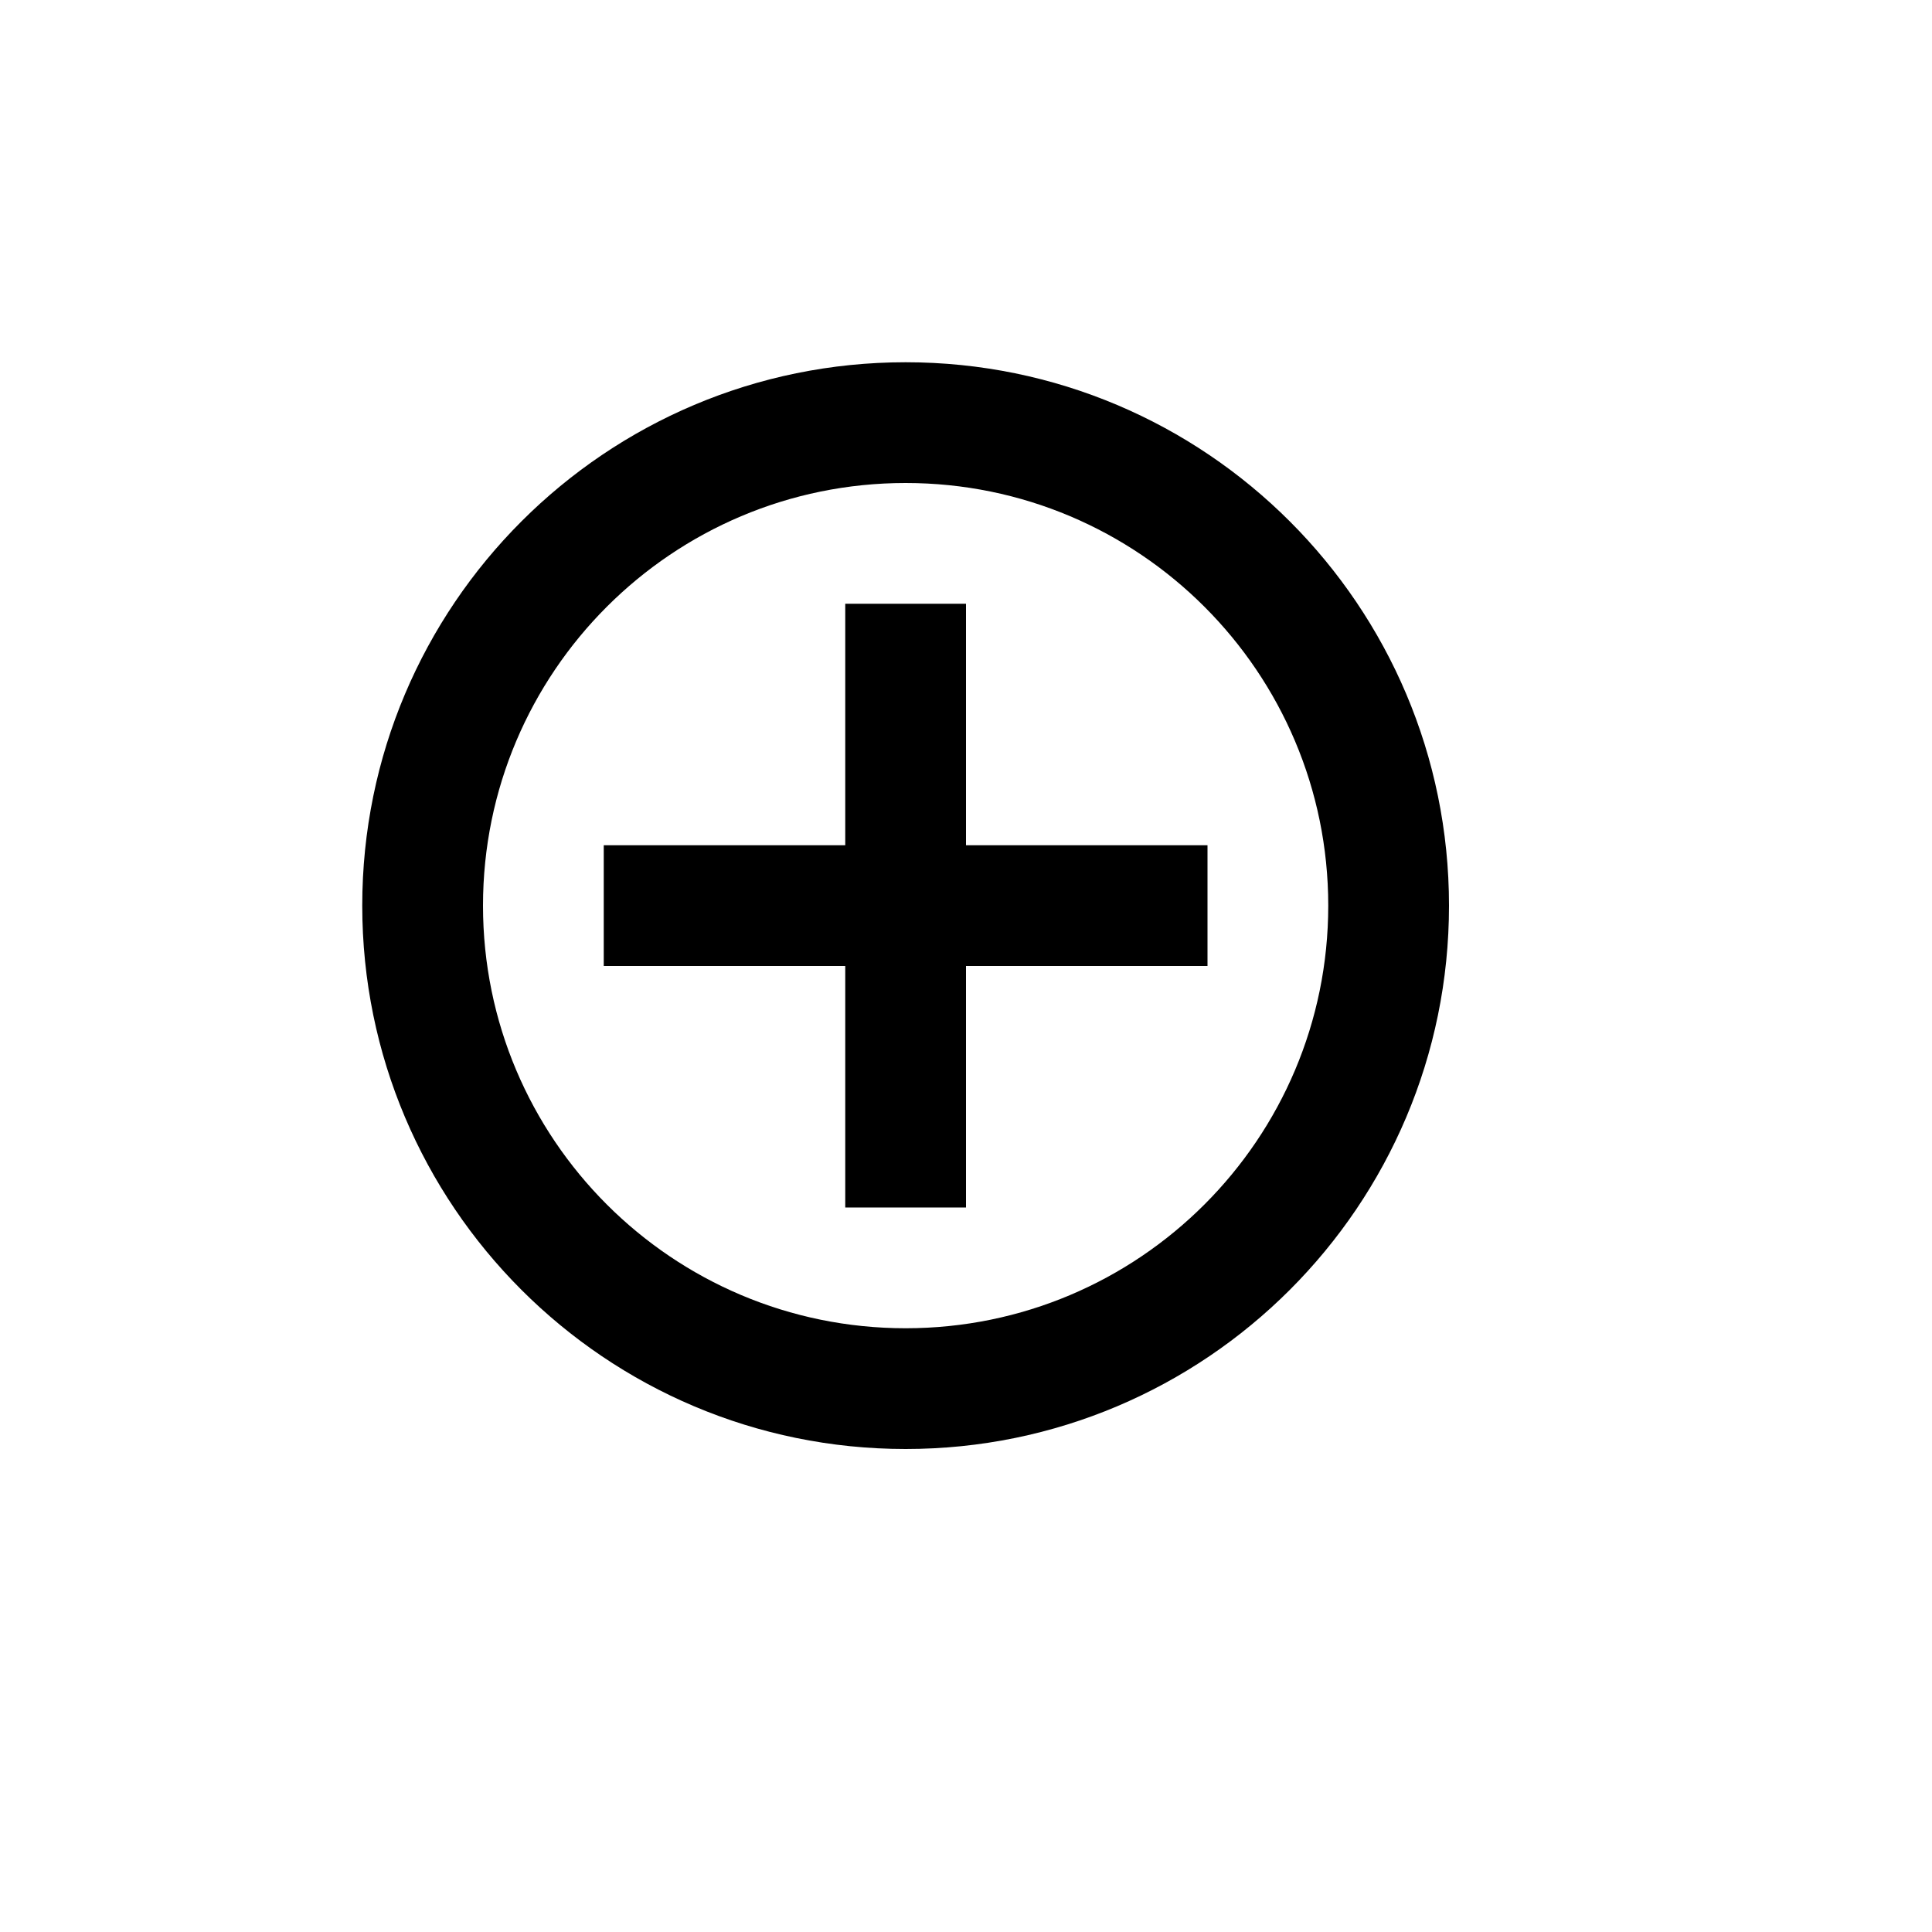 ﻿<?xml version="1.0" encoding="utf-8"?>
<!DOCTYPE svg PUBLIC "-//W3C//DTD SVG 1.1//EN" "http://www.w3.org/Graphics/SVG/1.1/DTD/svg11.dtd">
<svg xmlns="http://www.w3.org/2000/svg" xmlns:xlink="http://www.w3.org/1999/xlink" version="1.1" baseProfile="full" width="16" height="16" viewBox="0 0 16.00 16.00" enable-background="new 0 0 16.00 16.00" xml:space="preserve">
	<path fill="#{color}" fill-opacity="1" stroke-linejoin="round" d="M 7.5,3C 9.985,3 12,5.015 12,7.5C 12,9.985 9.985,12 7.5,12C 5.015,12 3,9.985 3,7.5C 3,5.015 5.015,3 7.5,3 Z M 7.5,4C 5.567,4 4,5.567 4,7.5C 4,9.433 5.567,11 7.5,11C 9.433,11 11,9.433 11,7.5C 11,5.567 9.433,4 7.5,4 Z "/>
	<rect x="5" y="7" fill="#{color}" width="5" height="1"/>
	<rect x="7" y="5" fill="#{color}" width="1" height="5"/>
</svg>
